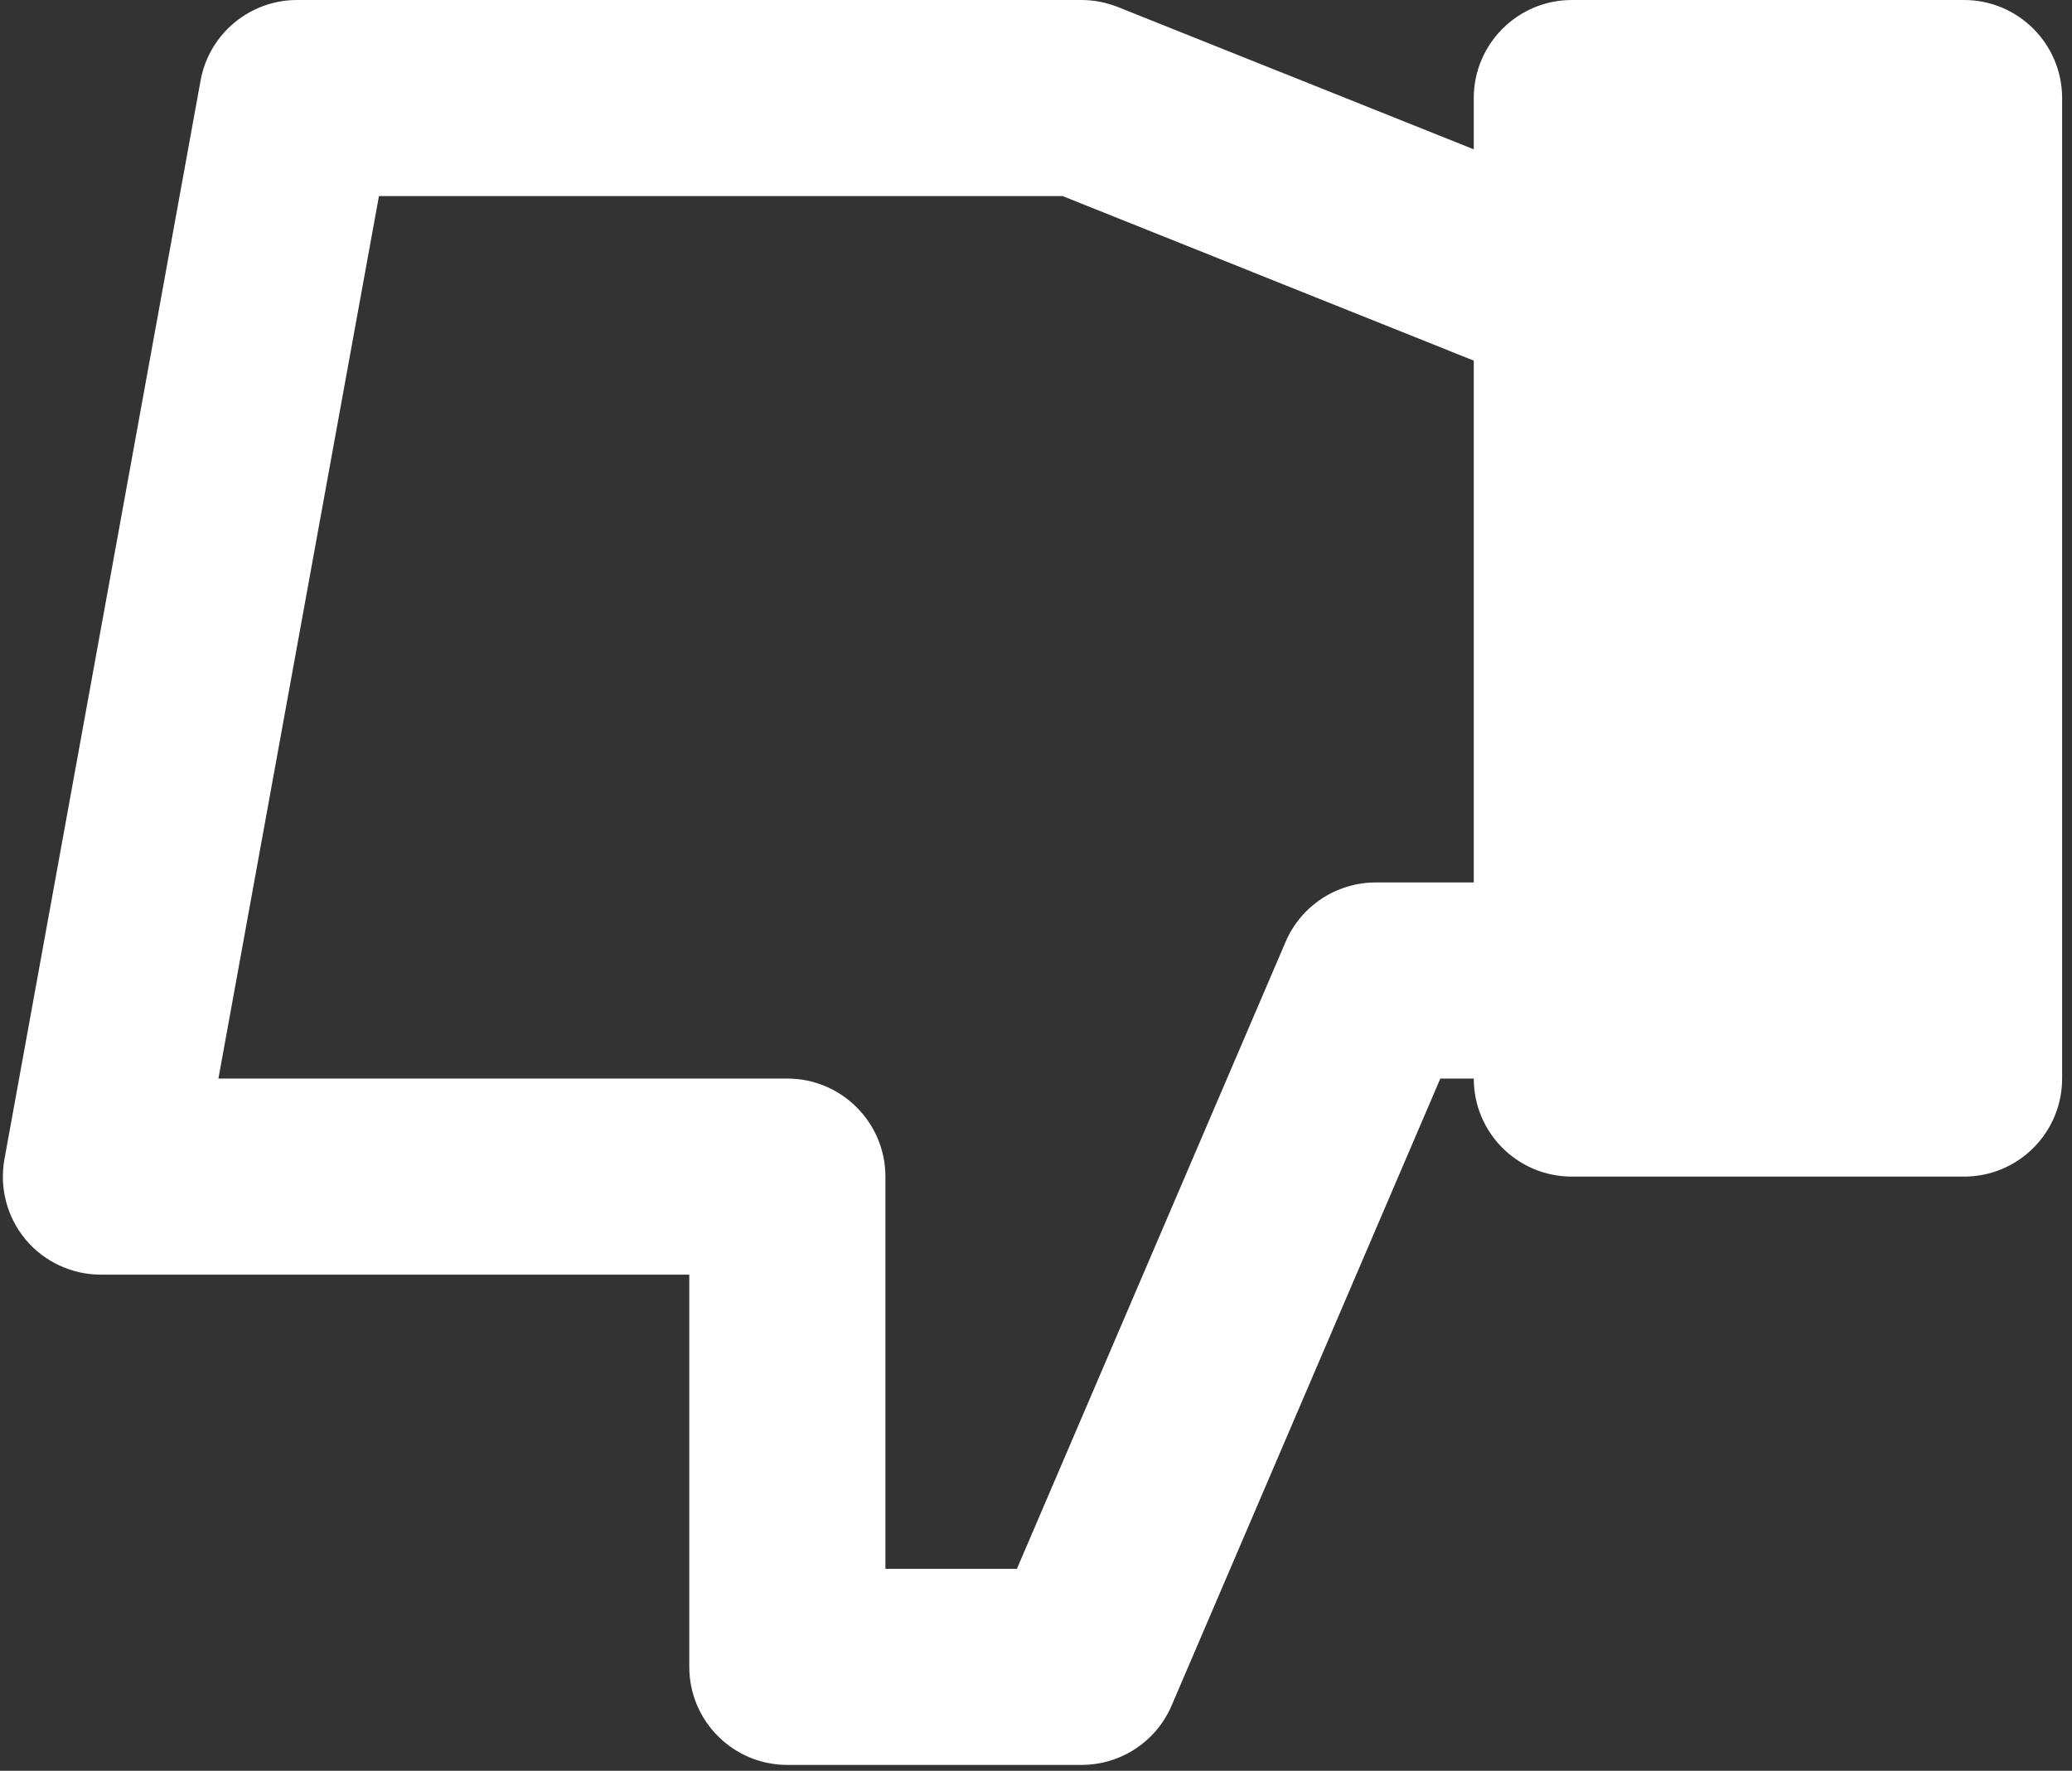<?xml version="1.0" encoding="UTF-8"?>
<svg width="117px" height="100px" viewBox="0 0 117 100" version="1.1" xmlns="http://www.w3.org/2000/svg" xmlns:xlink="http://www.w3.org/1999/xlink">
    <rect x="0" y="0" width="117" height="100" fill="#333333" stroke="none"/>
    <!-- Generator: Sketch 3.8.1 (29687) - http://www.bohemiancoding.com/sketch -->
    <title>Fill 403</title>
    <desc>Created with Sketch.</desc>
    <defs></defs>
    <g id="Page-2" stroke="none" stroke-width="1" fill="none" fill-rule="evenodd">
        <g id="Mobile-Portrait" transform="translate(-261, -339)" fill="#FFFFFF">
            <g id="Fill-403" transform="translate(261, 339)">
                <path d="M77.682,49.834 C75.467,49.834 73.463,51.157 72.594,53.189 L57.422,88.594 L49.997,88.594 L49.997,66.445 C49.997,63.394 47.516,60.908 44.46,60.908 L12.333,60.908 L21.398,11.074 L60.008,11.074 L83.219,20.365 L83.219,49.834 L77.682,49.834 Z M110.905,0 L88.756,0 C85.7,0 83.219,2.486 83.219,5.537 L83.219,8.433 L63.131,0.399 C62.472,0.138 61.774,0 61.071,0 L16.774,0 C14.1,0 11.802,1.916 11.326,4.551 L0.251,65.46 C-0.042,67.071 0.395,68.738 1.447,70 C2.499,71.257 4.061,71.982 5.7,71.982 L38.922,71.982 L38.922,94.131 C38.922,97.193 41.403,99.668 44.46,99.668 L61.071,99.668 C63.286,99.668 65.29,98.35 66.159,96.312 L81.331,60.908 L83.219,60.908 C83.219,63.97 85.7,66.445 88.756,66.445 L110.905,66.445 C113.961,66.445 116.442,63.97 116.442,60.908 L116.442,5.537 C116.442,2.486 113.961,0 110.905,0 L110.905,0 Z"></path>
            </g>
        </g>
    </g>
</svg>